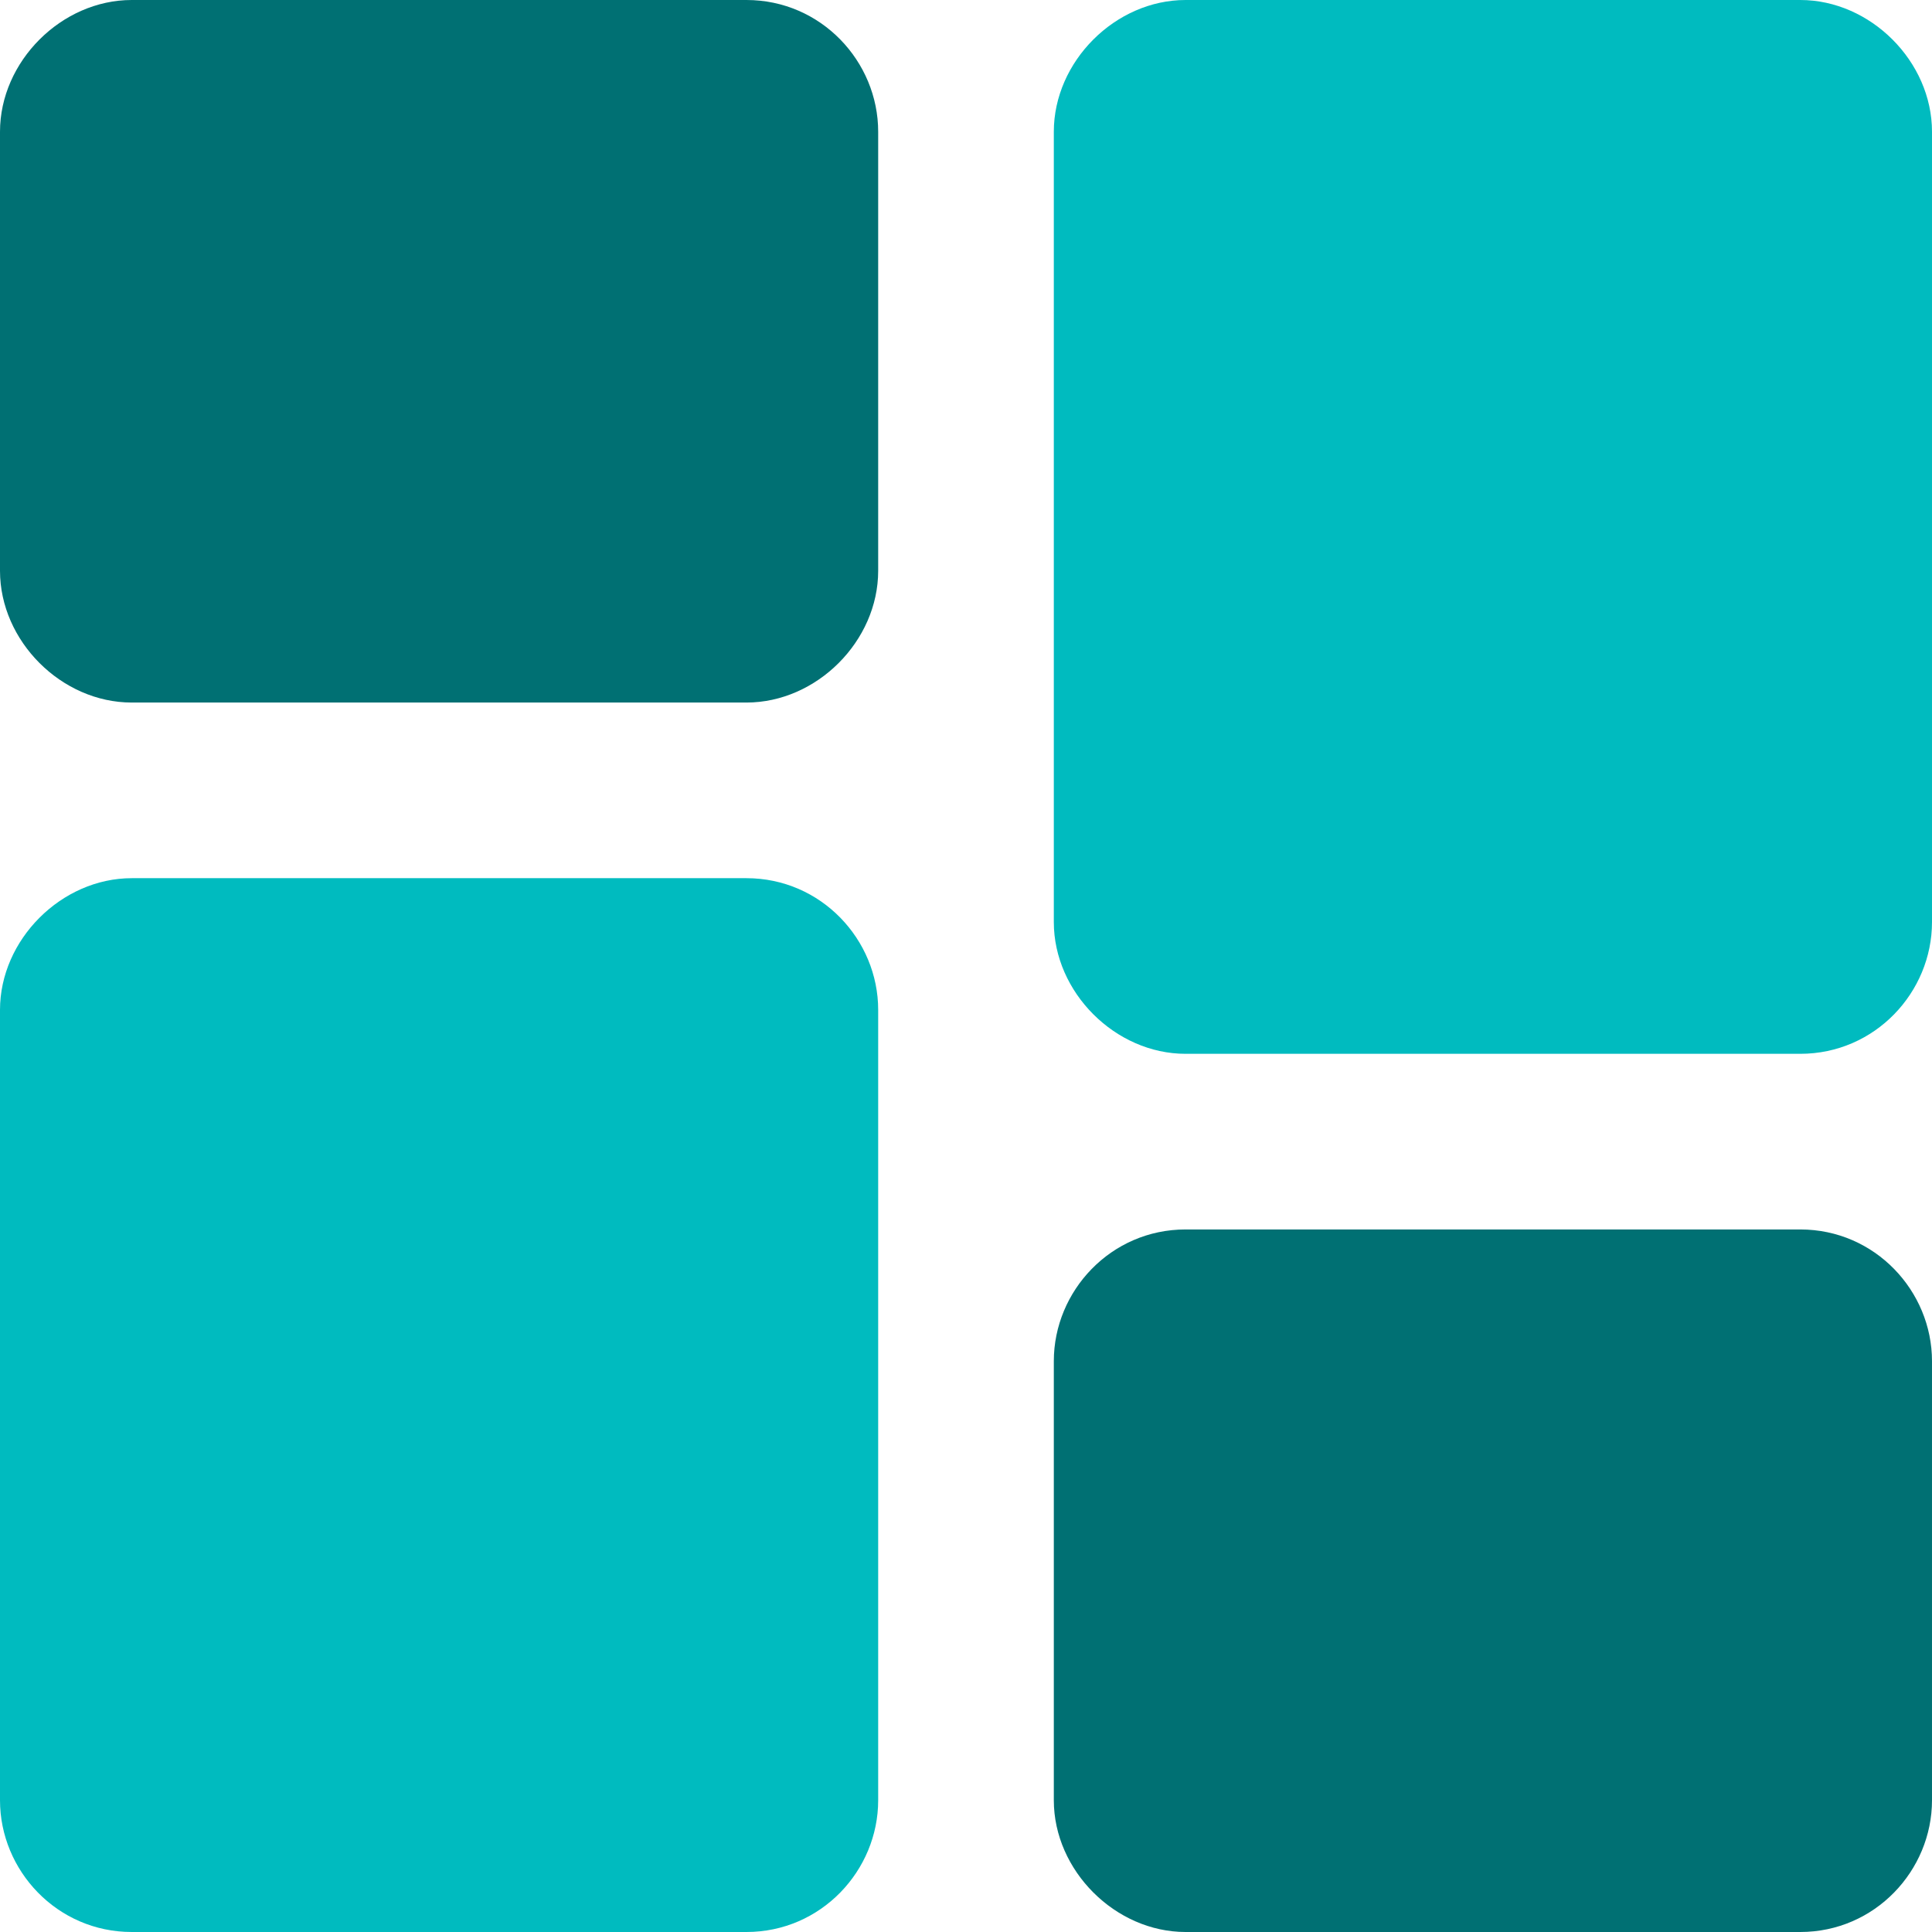 <svg width="44" height="44" viewBox="0 0 44 44" fill="none" xmlns="http://www.w3.org/2000/svg">
  <path d="M17 16H3c-1.6 0-3-1.4-3-3V3c0-1.6 1.4-3 3-3h14c1.7 0 3 1.4 3 3v10c0 1.6-1.4 3-3 3z" fill="#007073"/>
  <path d="M3 44h14c1.7 0 3-1.4 3-3V23c0-1.6-1.3-3-3-3H3c-1.6 0-3 1.4-3 3v18c0 1.6 1.3 3 3 3z" fill="#00BBBF"/>
  <path d="M27 28h14c1.7 0 3 1.4 3 3v10c0 1.6-1.3 3-3 3H27c-1.6 0-3-1.4-3-3V31c0-1.6 1.3-3 3-3z" fill="#007073"/>
  <path d="M41 0H27c-1.6 0-3 1.4-3 3v18c0 1.6 1.4 3 3 3h14c1.7 0 3-1.4 3-3V3c0-1.6-1.4-3-3-3z" fill="#00BBBF"/>
</svg>
